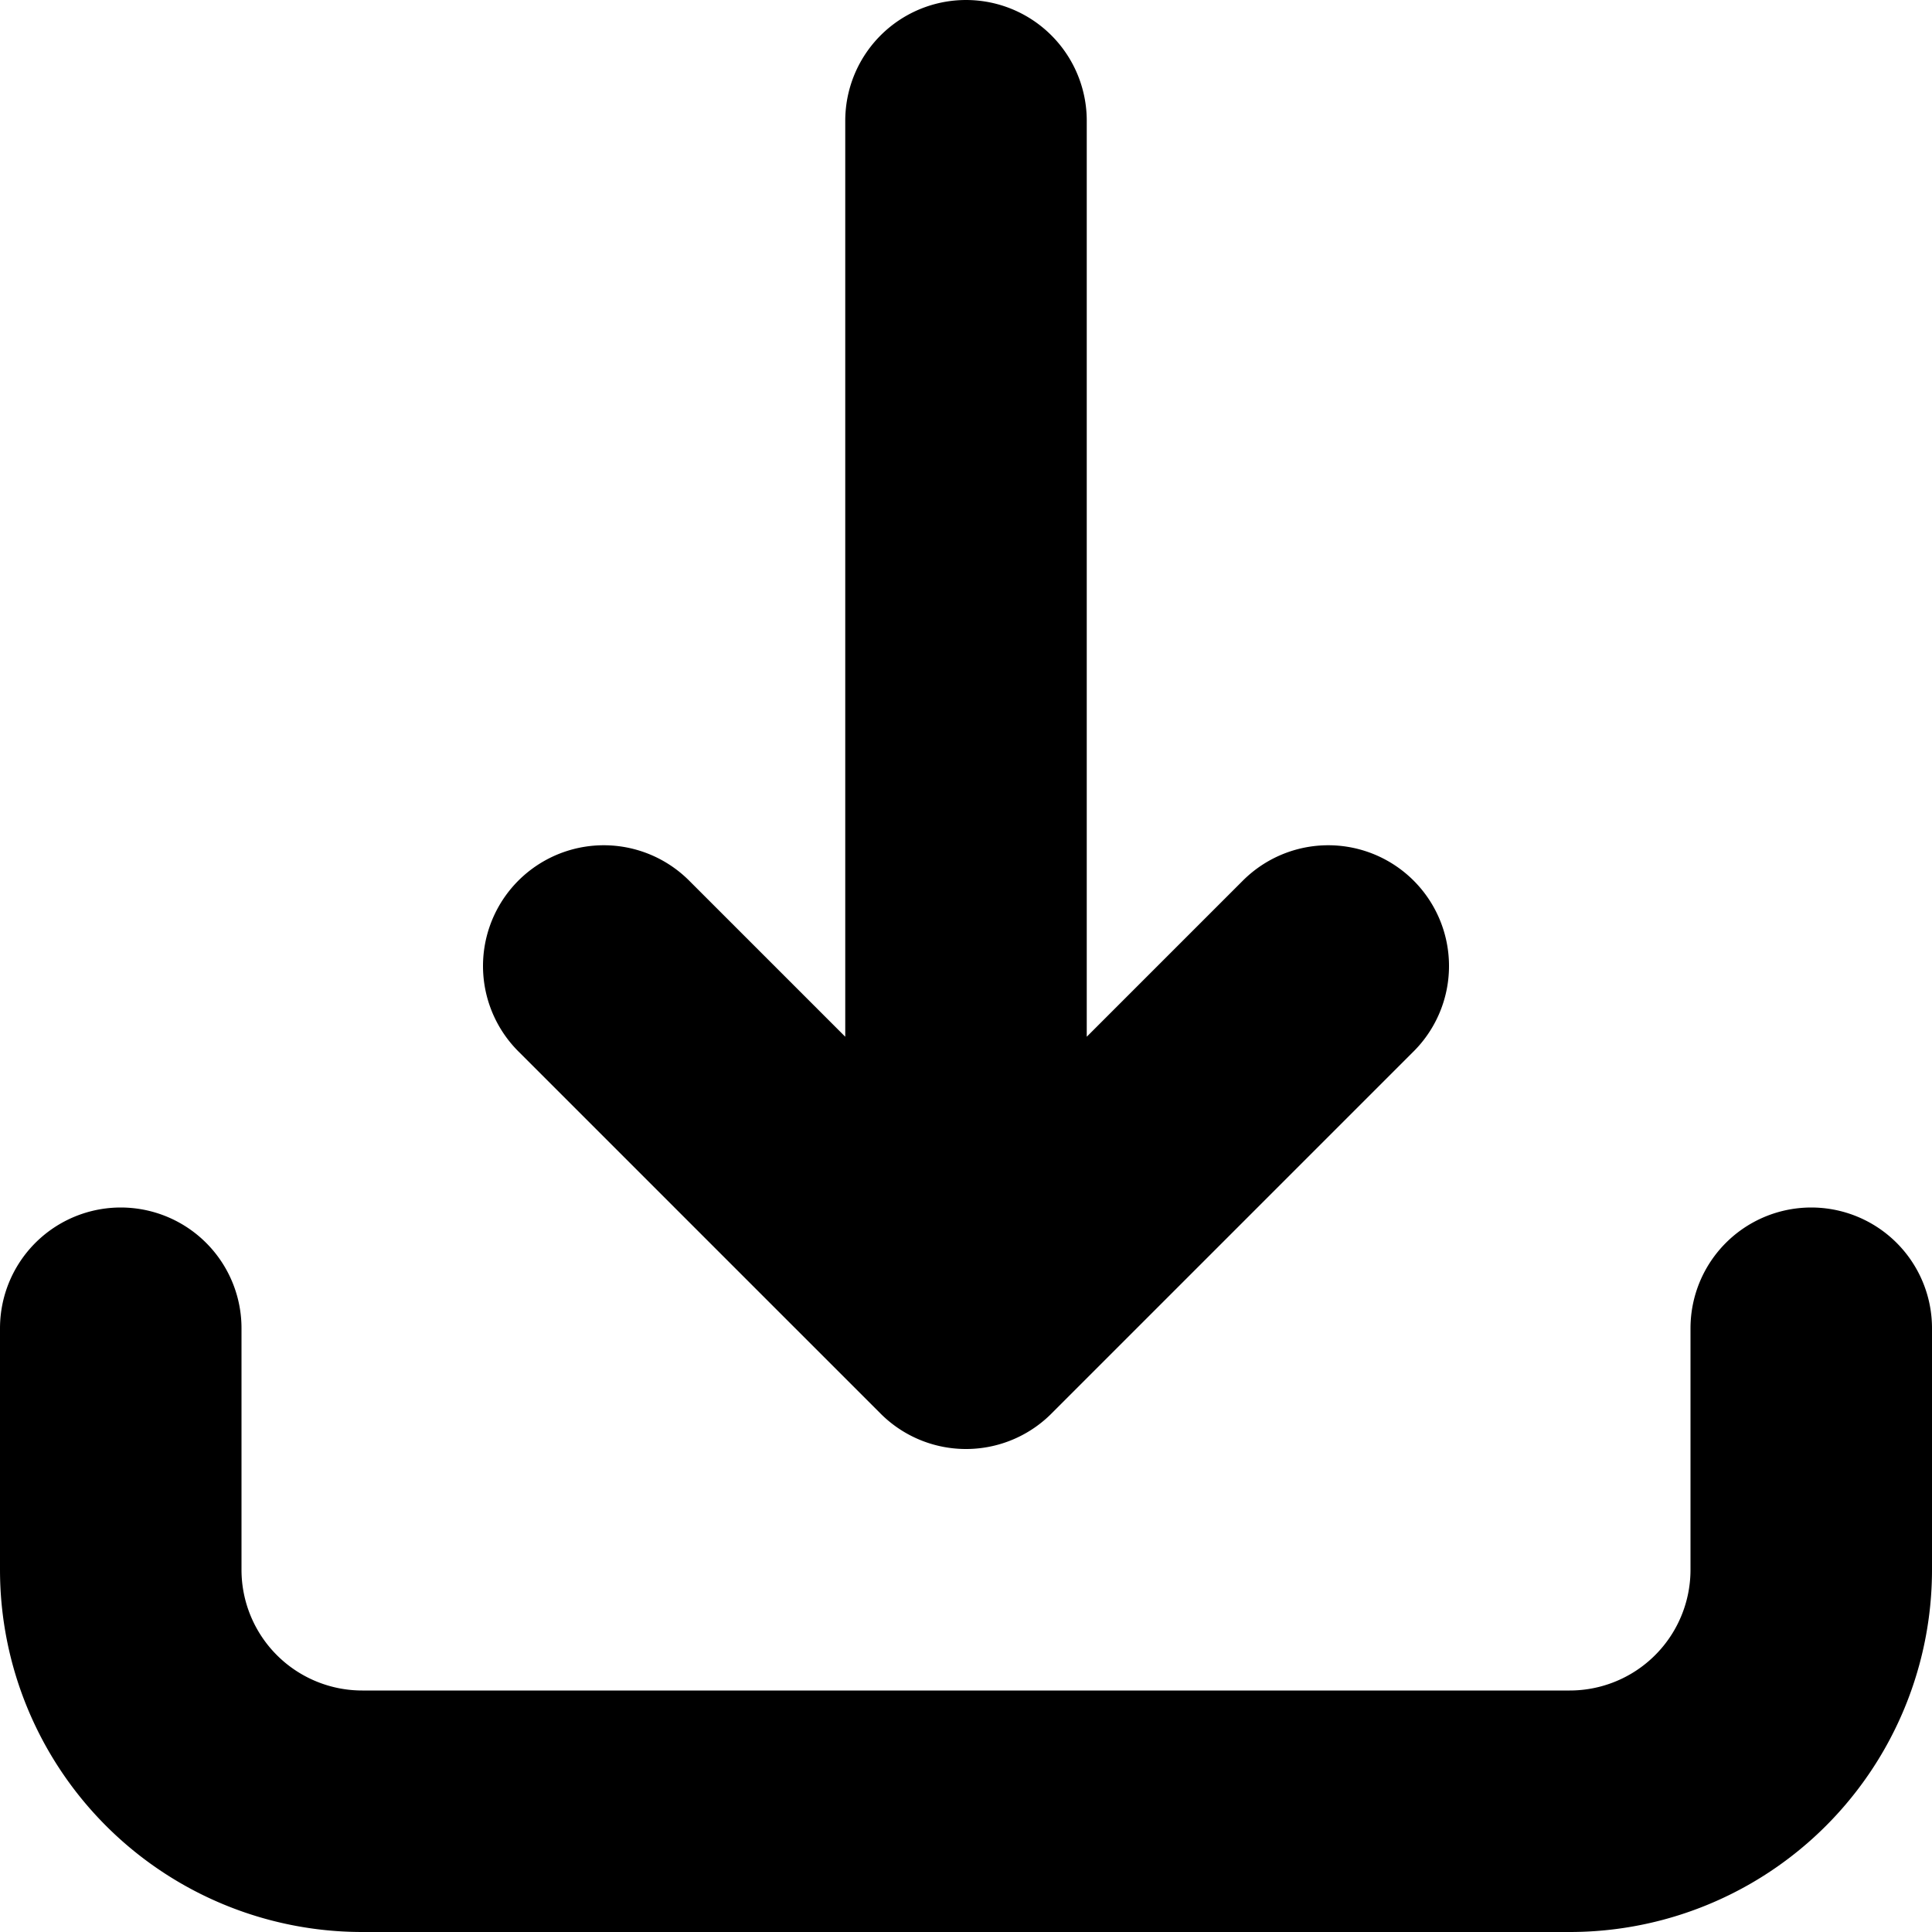 <svg xmlns="http://www.w3.org/2000/svg" width="16" height="16" fill="none"><g stroke="currentColor" stroke-linecap="round" stroke-linejoin="round" stroke-width="2" clip-path="url(#a)"><path d="M15 11v2a2 2 0 0 1-2 2H3a2 2 0 0 1-2-2v-2M5 8l3 3 3-3M8 10V1"/></g><defs><clipPath id="a"><path fill="#fff" d="M0 0h16v16H0z"/></clipPath></defs></svg>
